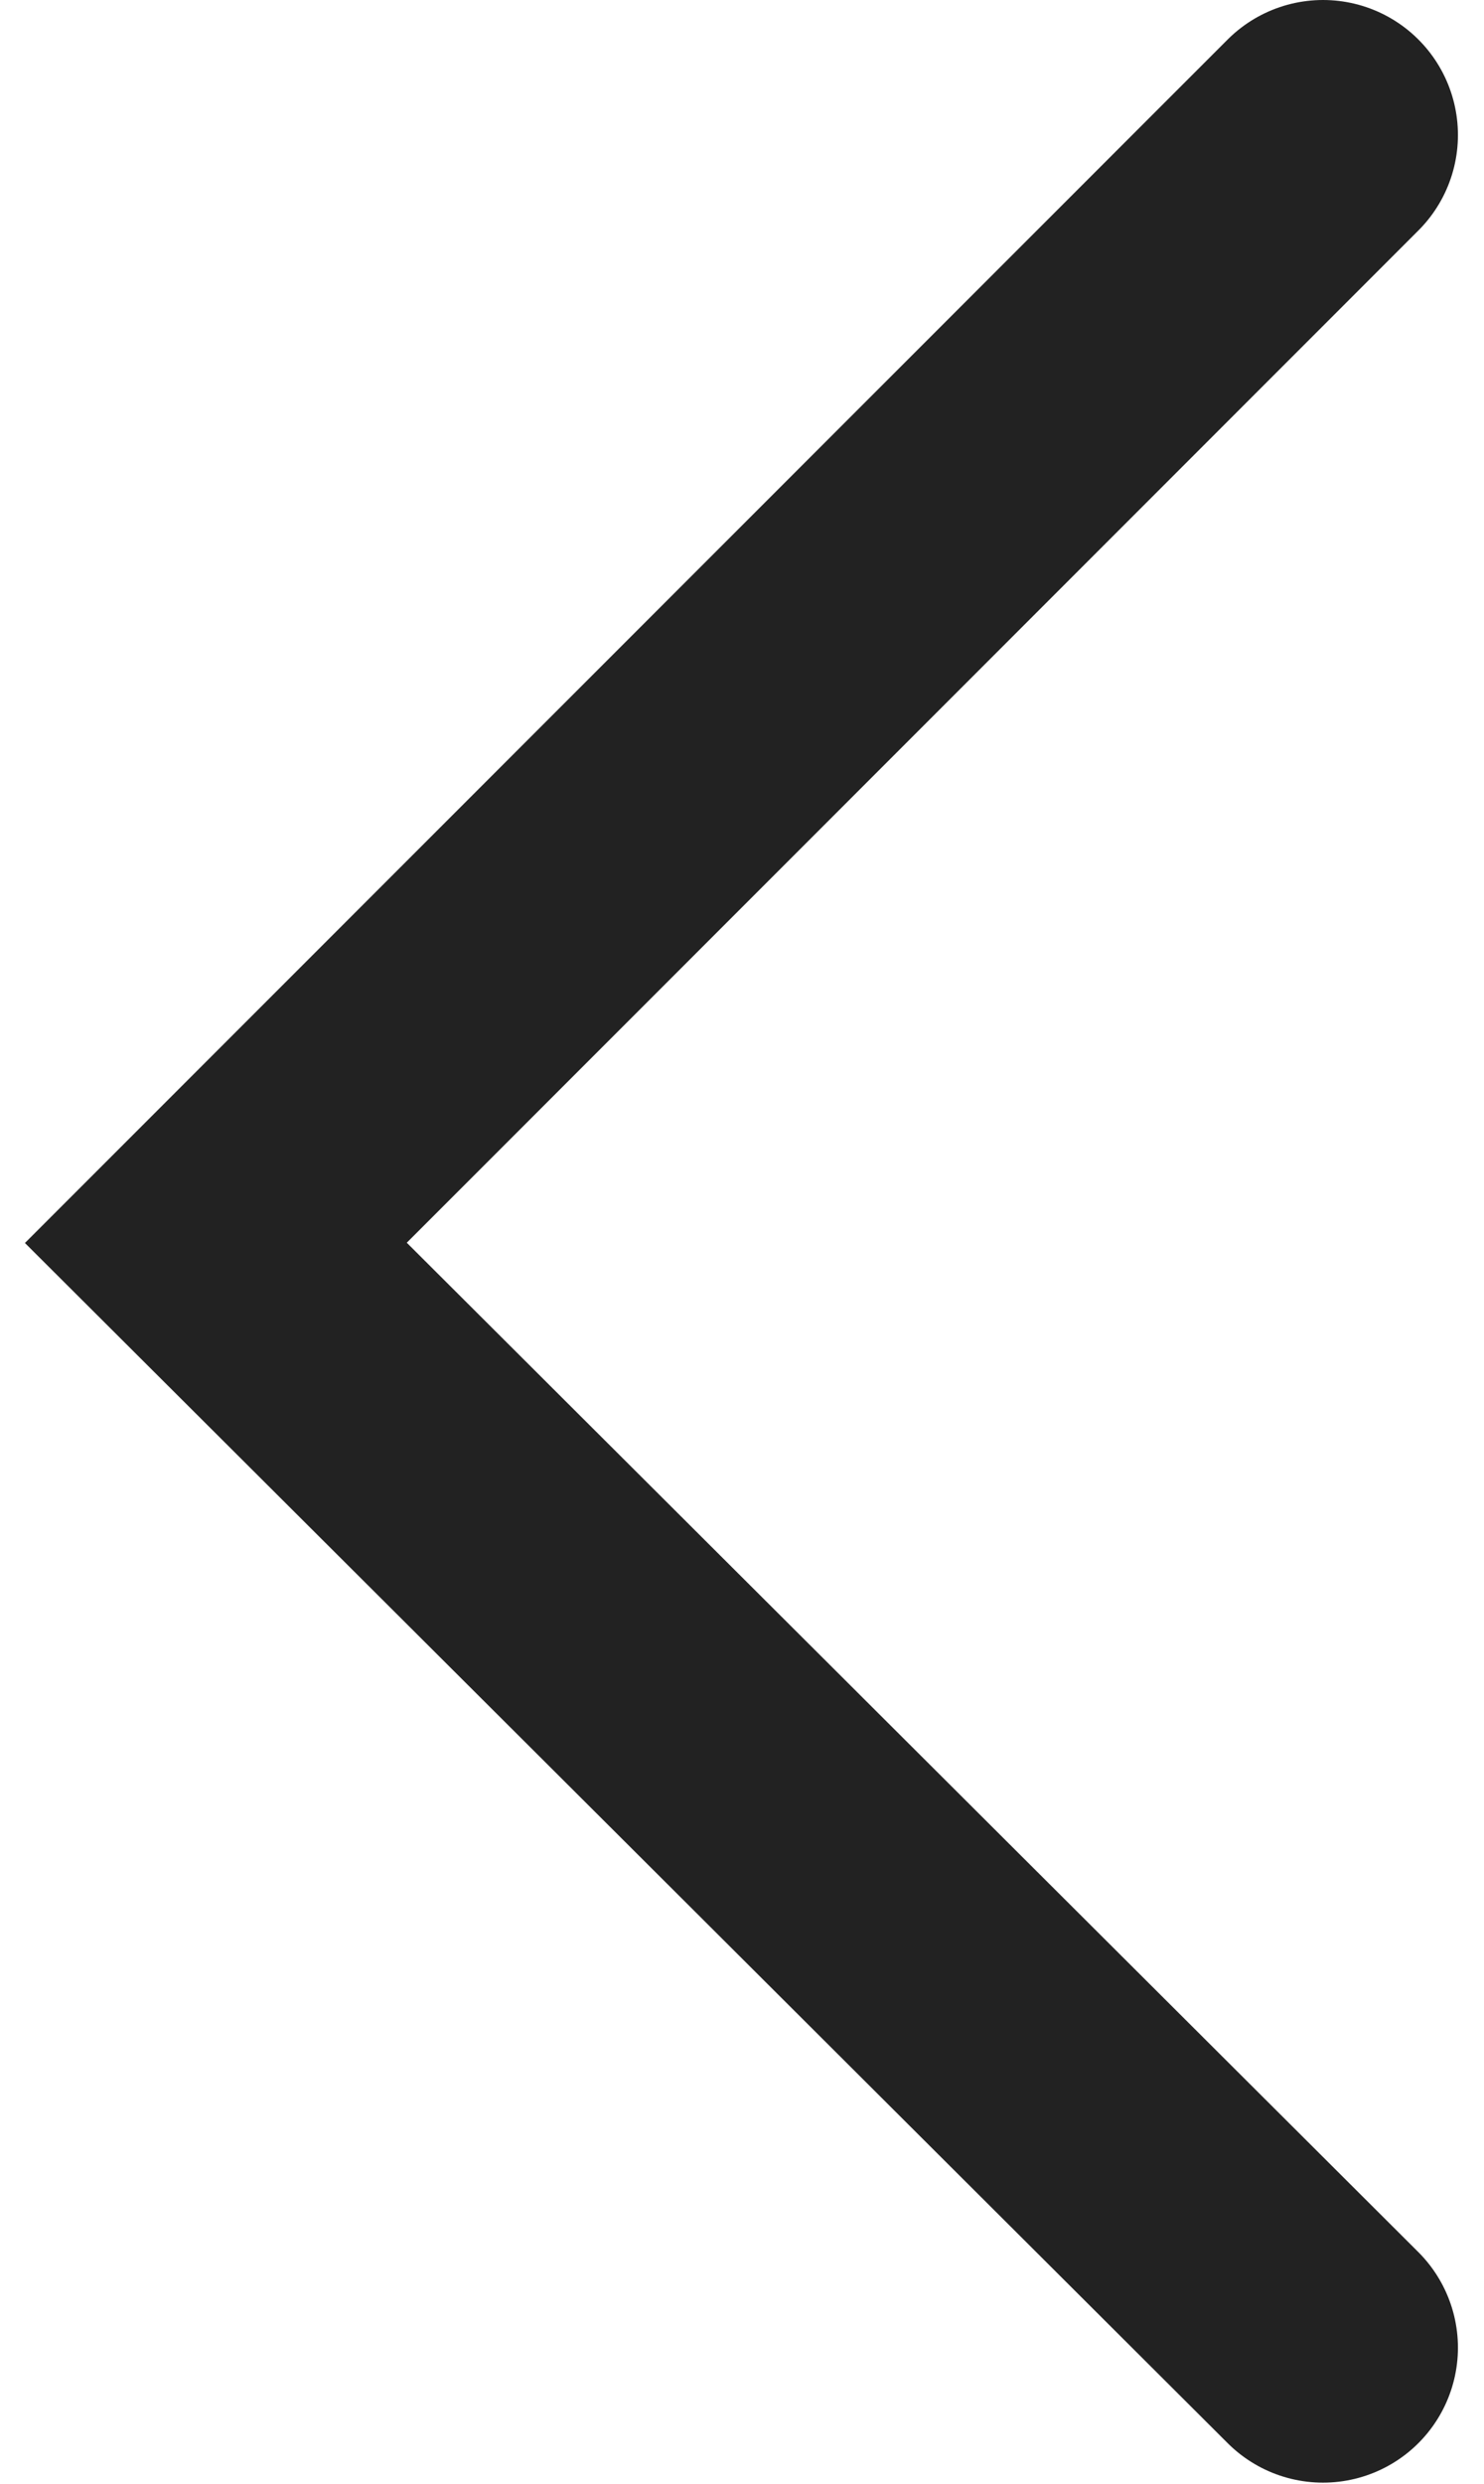 <?xml version="1.0" encoding="UTF-8"?>
<svg width="55px" height="92px" viewBox="0 0 55 92" version="1.1" xmlns="http://www.w3.org/2000/svg" xmlns:xlink="http://www.w3.org/1999/xlink">
    <!-- Generator: Sketch 61 (89581) - https://sketch.com -->
    <title>Path 2</title>
    <desc>Created with Sketch.</desc>
    <g id="Welcome" stroke="none" stroke-width="1" fill="none" fill-rule="evenodd" stroke-linecap="round">
        <g id="longread_yellow-copy-2" transform="translate(-152, -3899)" stroke="#222222" stroke-width="10">
            <polyline id="Path-2" transform="translate(180.517, 3944.977) scale(-1, 1) translate(-180.517, -3944.977) " points="160 3904 201.034 3945.034 160 3985.954"></polyline>
        </g>
    </g>
</svg>